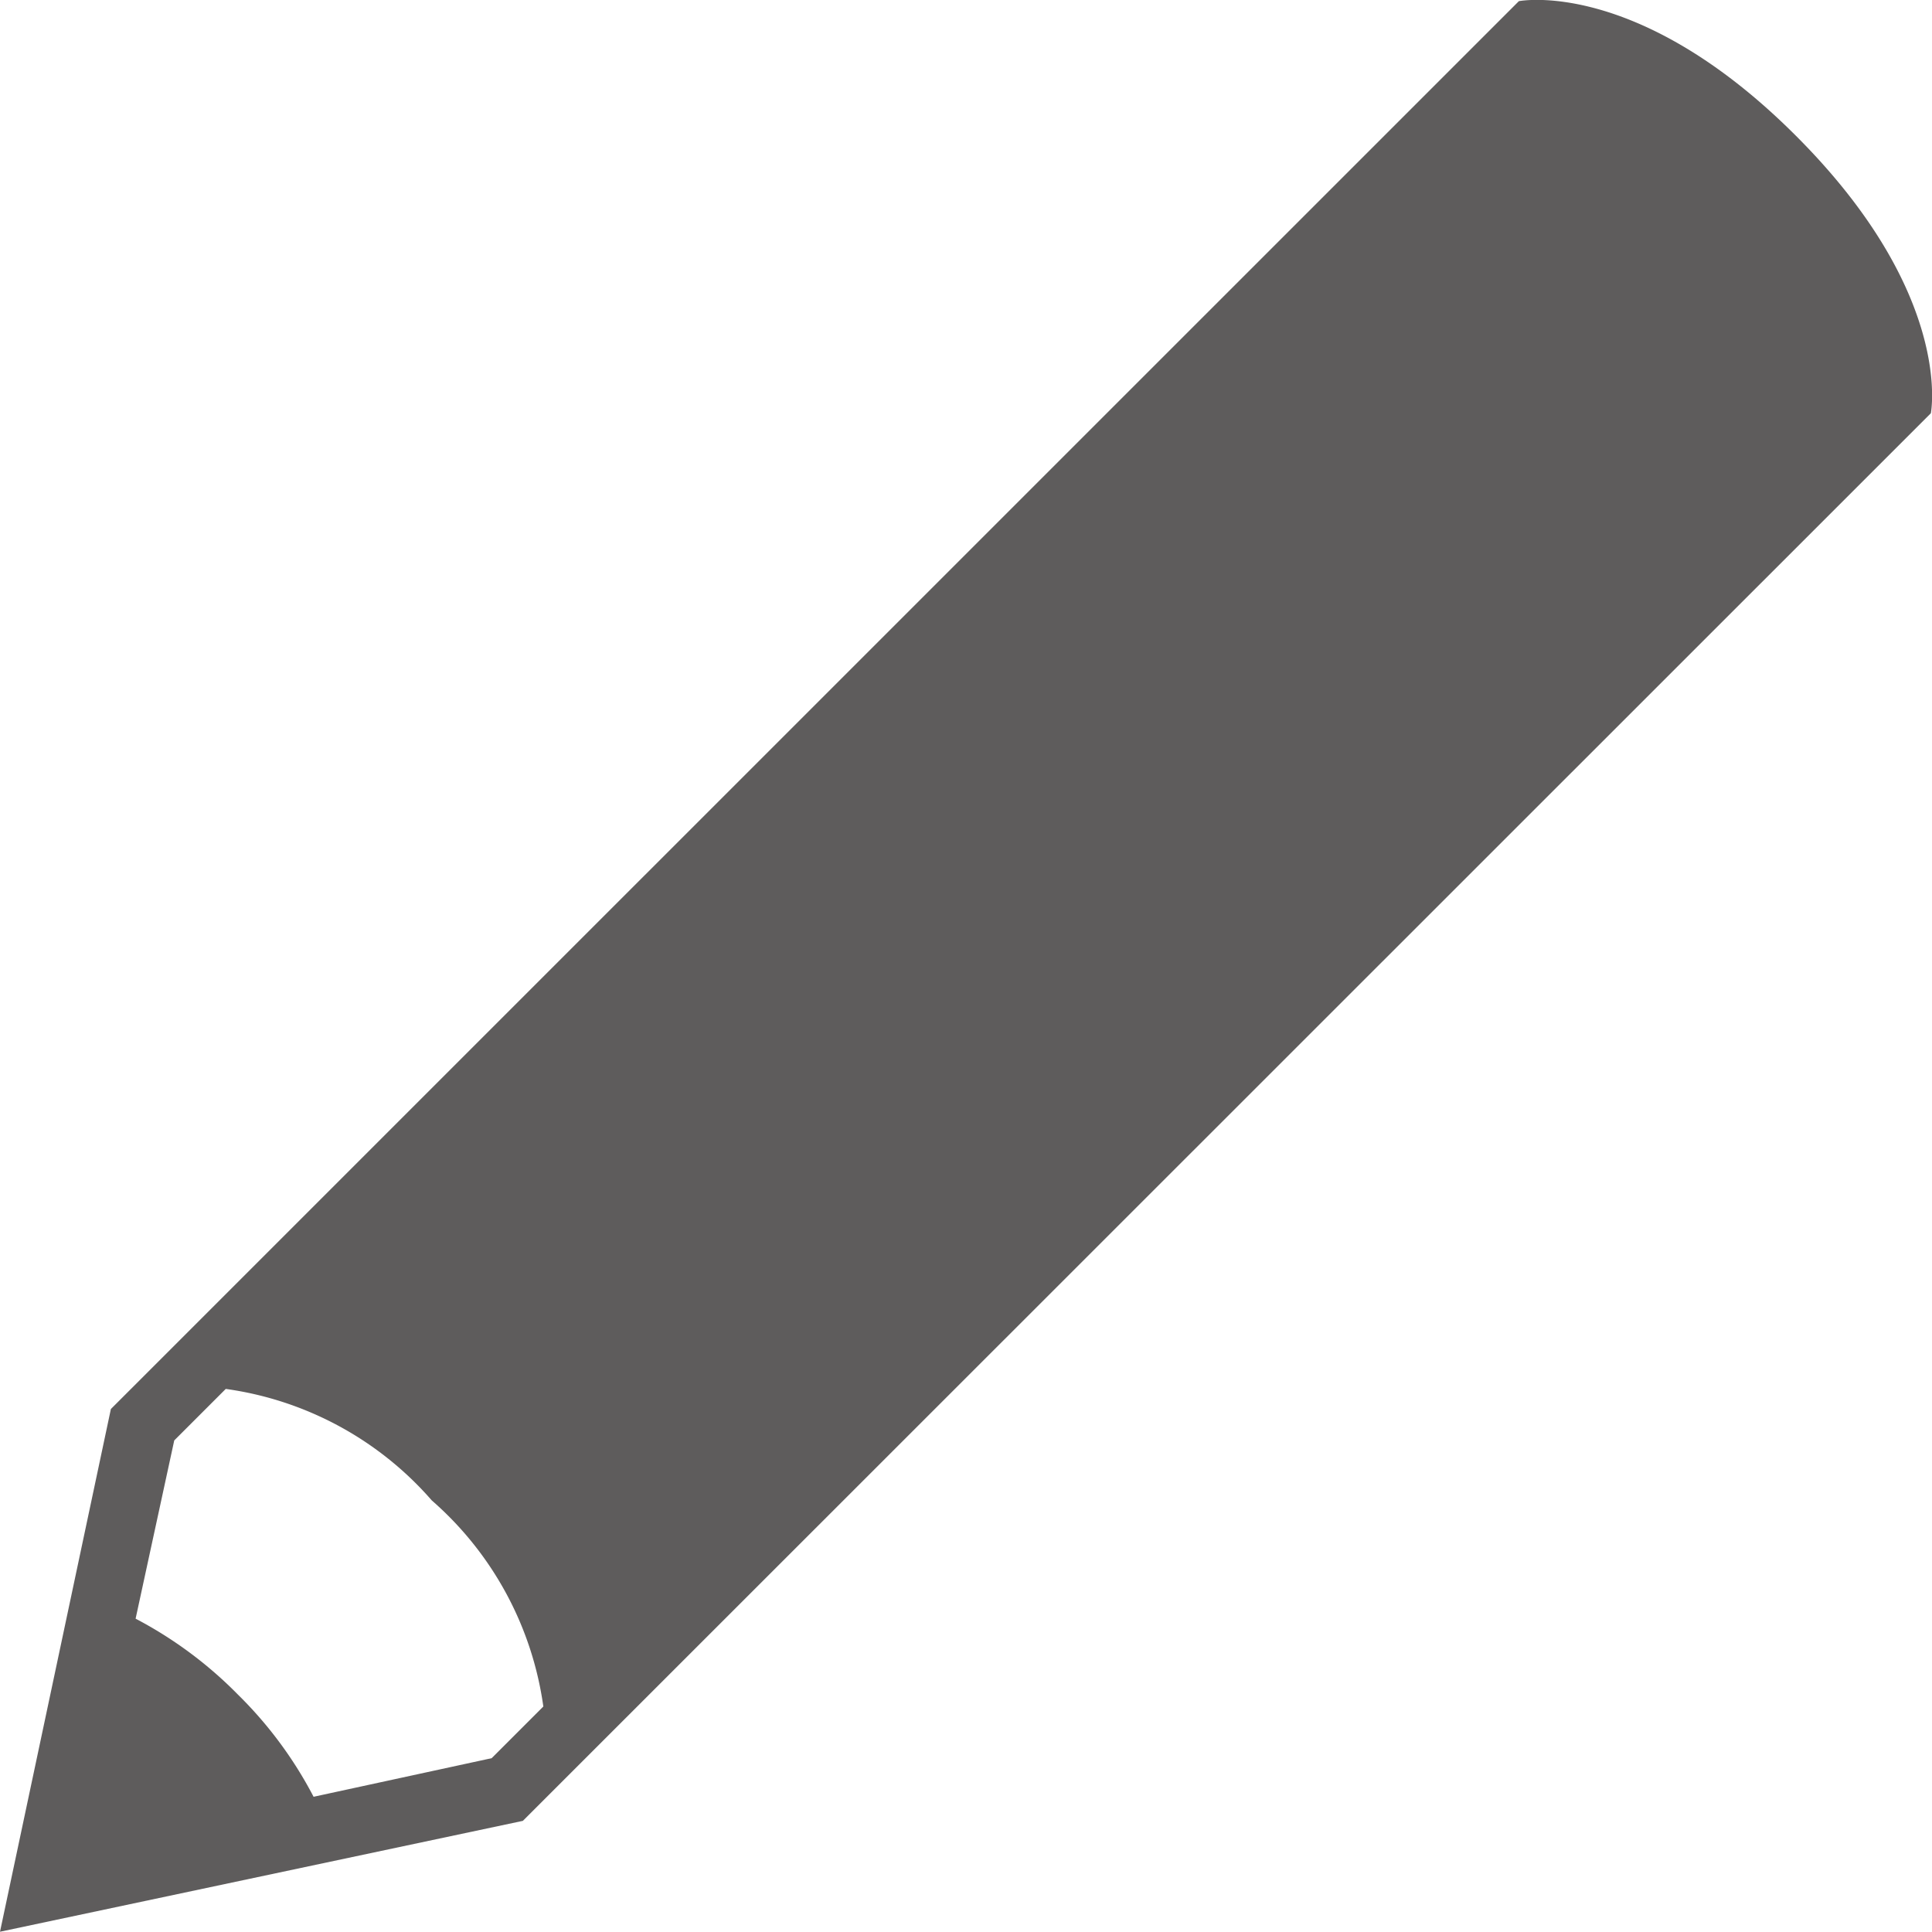 <svg xmlns="http://www.w3.org/2000/svg" width="15.002" height="15" viewBox="0 0 15.002 15">
    <path id="edit"
        d="M15.866,2.976c-1.229-1.23-2.152-1.046-2.152-1.046L2.781,12.862,1.92,16.921l4.06-.861L16.913,5.13s.184-.923-1.047-2.154ZM5.739,15.573l-1.384.3a3.159,3.159,0,0,0-.588-.794,3.19,3.19,0,0,0-.794-.589l.3-1.384.4-.4a2.594,2.594,0,0,1,1.6.866,2.6,2.6,0,0,1,.866,1.6l-.4.4Z"
        transform="translate(-1.92 -1.921)" fill="#5e5c5c" />
</svg>